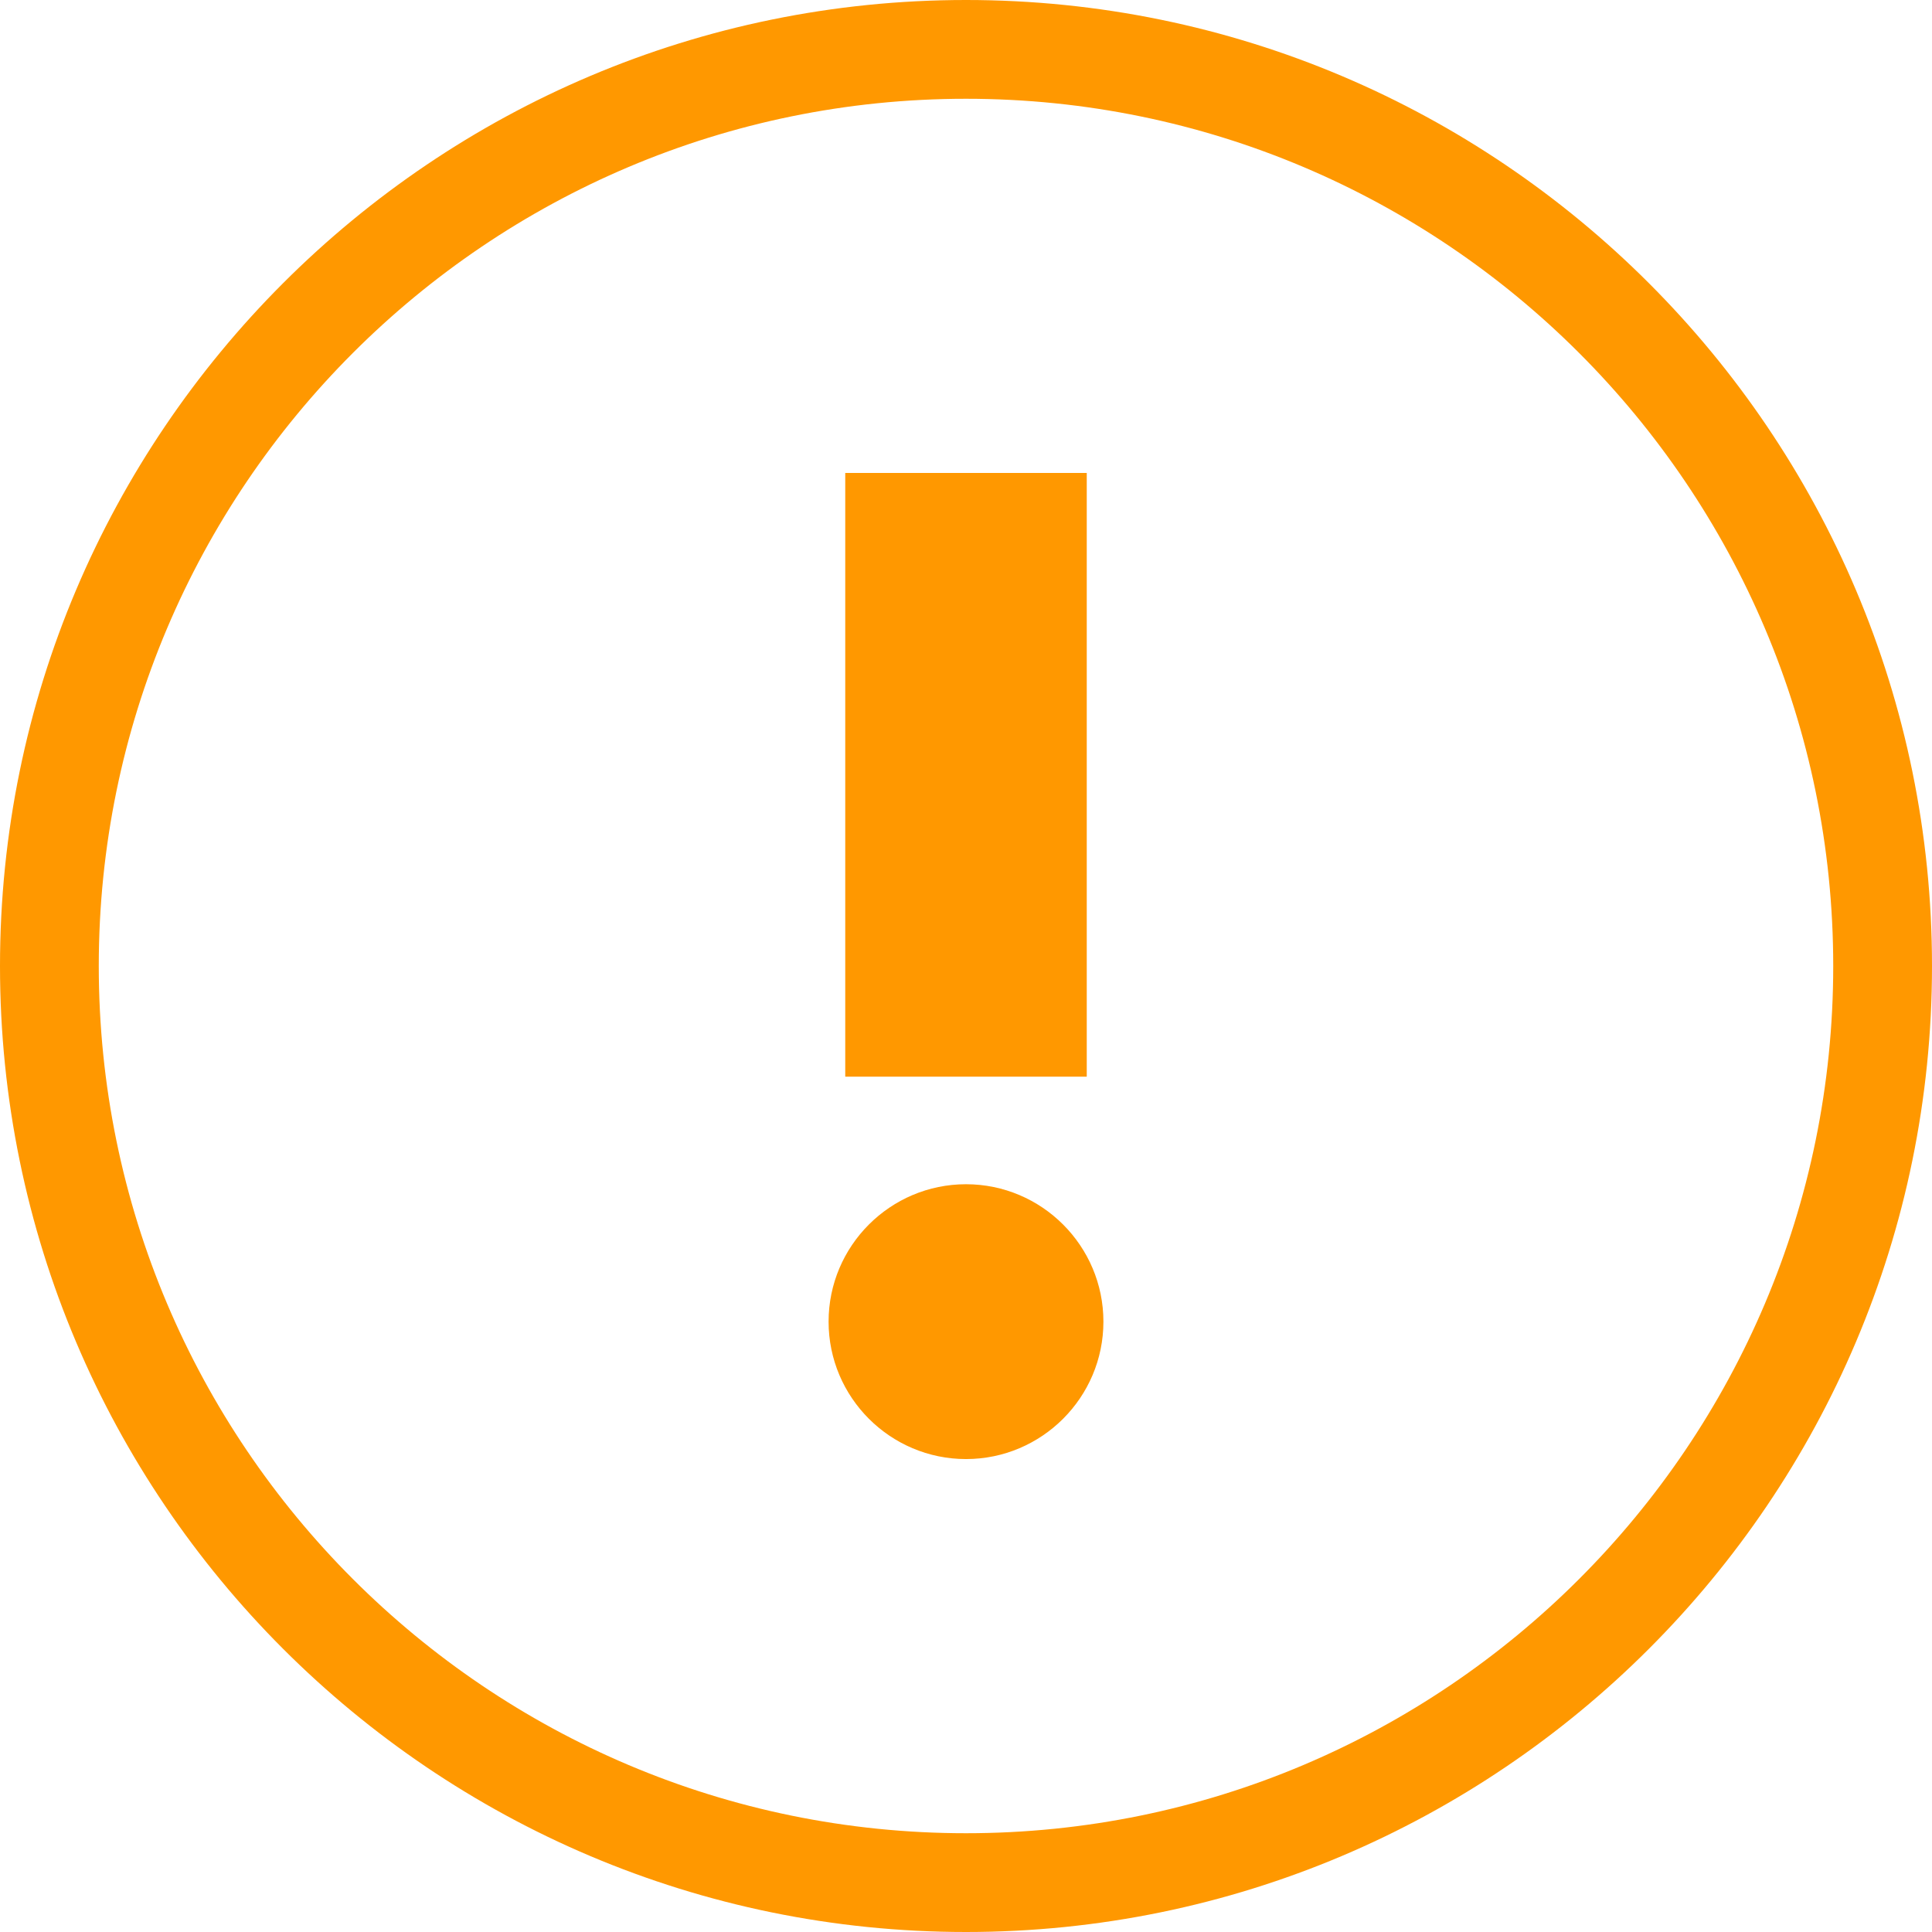 
<svg xmlns="http://www.w3.org/2000/svg" xmlns:xlink="http://www.w3.org/1999/xlink" width="24px" height="24px" viewBox="0 0 24 24" version="1.1">
<g id="surface1">
<path style=" stroke:none;fill-rule:nonzero;fill:rgb(100%,59.608%,0%);fill-opacity:1;" d="M 12 0 C 18.621 0 24 5.379 24 12 C 24 18.621 18.621 24 12 24 C 5.379 24 0 18.621 0 12 C 0 5.379 5.379 0 12 0 Z M 12 1.227 C 6.055 1.227 1.227 6.055 1.227 12 C 1.227 17.945 6.055 22.773 12 22.773 C 17.945 22.773 22.773 17.945 22.773 12 C 22.773 6.055 17.945 1.227 12 1.227 Z M 12 14.711 C 12.941 14.711 13.707 15.477 13.707 16.418 C 13.707 17.359 12.941 18.125 12 18.125 C 11.059 18.125 10.293 17.359 10.293 16.418 C 10.293 15.477 11.059 14.711 12 14.711 Z M 10.5 5.875 L 13.5 5.875 L 13.5 13.375 L 10.5 13.375 Z M 10.5 5.875 "/>
</g>
</svg>
